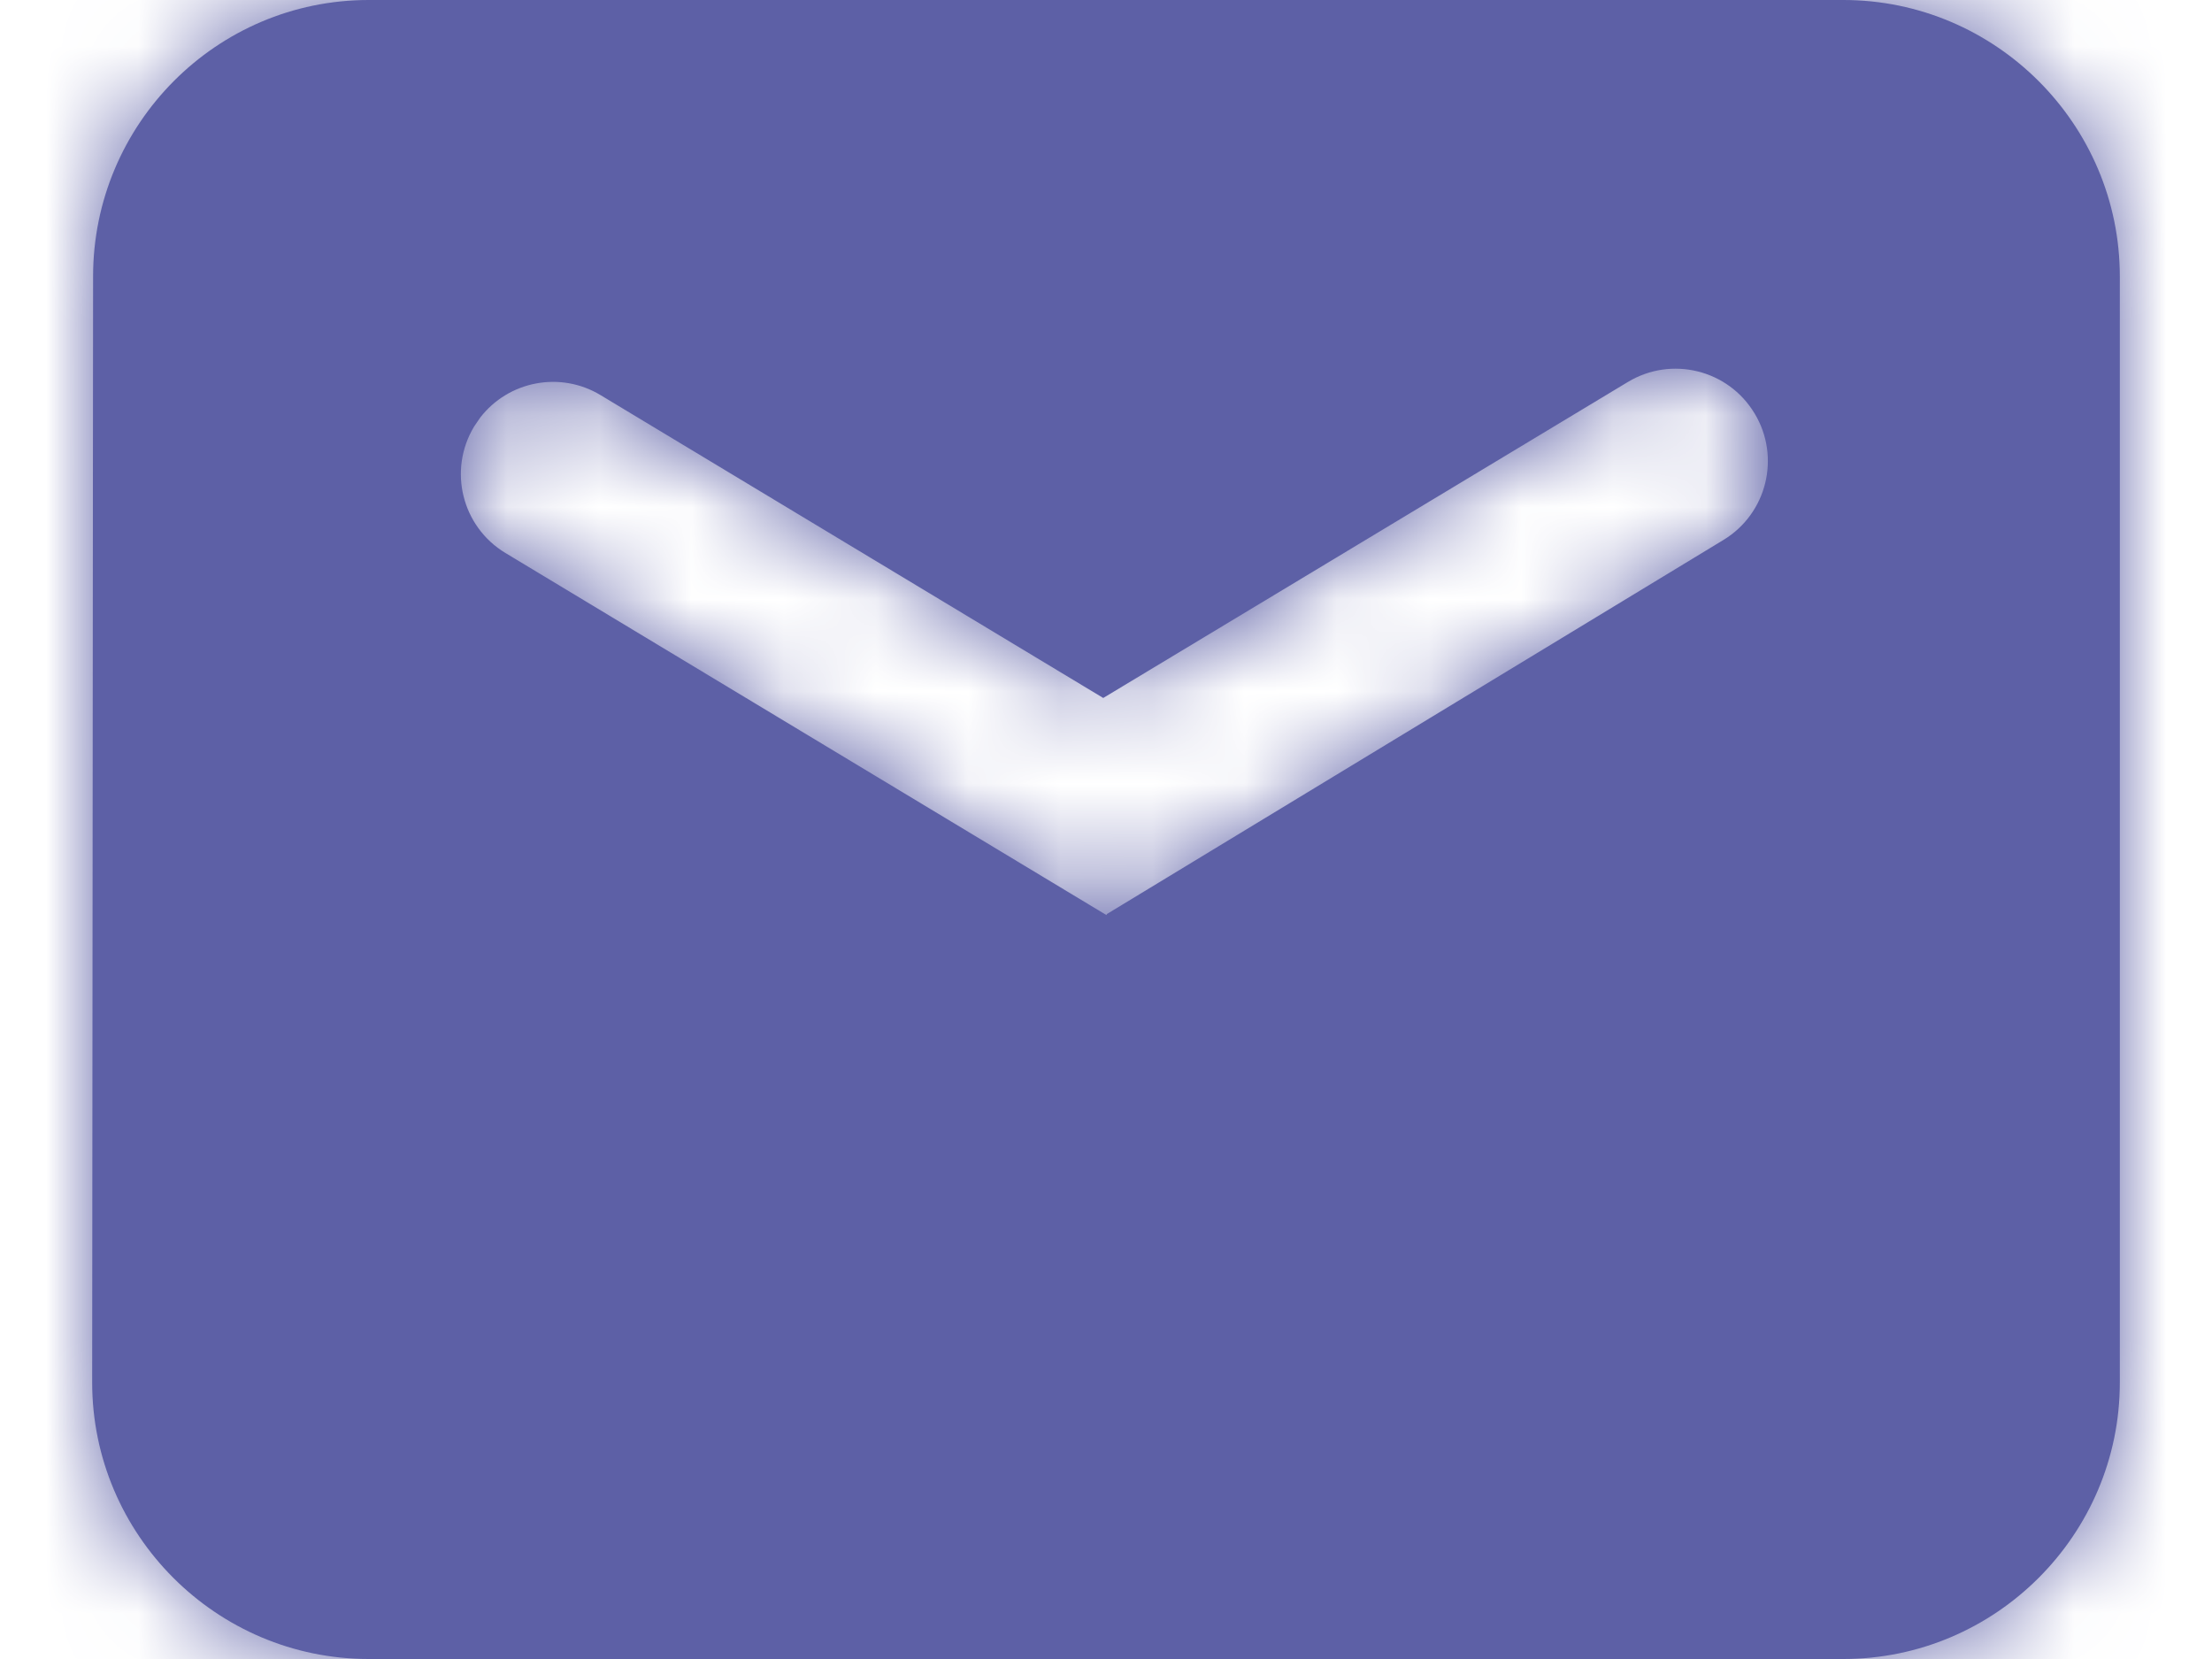 <?xml version="1.0" encoding="UTF-8"?>
<svg width="24px" height="18px" viewBox="0 0 24 18" version="1.1" xmlns="http://www.w3.org/2000/svg" xmlns:xlink="http://www.w3.org/1999/xlink">
    <title>icon</title>
    <defs>
        <filter id="filter-1">
            <feColorMatrix in="SourceGraphic" type="matrix" values="0 0 0 0 0.365 0 0 0 0 0.376 0 0 0 0 0.651 0 0 0 1 0"></feColorMatrix>
        </filter>
        <path d="M20,0 C21.652,0 23,1.348 23,3 L23,15 C23,16.652 21.652,18 20,18 L4,18 C2.348,18 1,16.652 1,14.999 L1.01,3 C1.01,1.347 2.348,0 4,0 L20,0 Z M17.663,4.144 L11.97,7.573 L6.516,4.287 C6.077,4.022 5.516,4.135 5.21,4.531 L5.144,4.628 C4.859,5.101 5.011,5.715 5.484,6 L5.484,6 L12.004,9.928 L12.01,9.917 L18.7,5.858 C19.171,5.572 19.322,4.959 19.038,4.487 L19.036,4.484 C18.751,4.011 18.136,3.859 17.663,4.144 Z" id="path-2"></path>
    </defs>
    <g id="Page-1" stroke="none" stroke-width="1" fill="none" fill-rule="evenodd">
        <g id="About-Us" transform="translate(-442, -2259)">
            <g id="Contact-Us" transform="translate(0, 1810)">
                <g id="icon" transform="translate(442, 449)" filter="url(#filter-1)">
                    <g>
                        <mask id="mask-3" fill="white">
                            <use xlink:href="#path-2"></use>
                        </mask>
                        <use id="Mask" fill="#5D60A6" fill-rule="nonzero" xlink:href="#path-2"></use>
                        <g id="↪🎨" mask="url(#mask-3)" fill="#5D60A6">
                            <g transform="translate(0, -3)" id="Atoms-/-Colors-/-Black">
                                <rect x="0" y="0" width="24" height="24"></rect>
                            </g>
                        </g>
                    </g>
                </g>
            </g>
        </g>
    </g>
</svg>